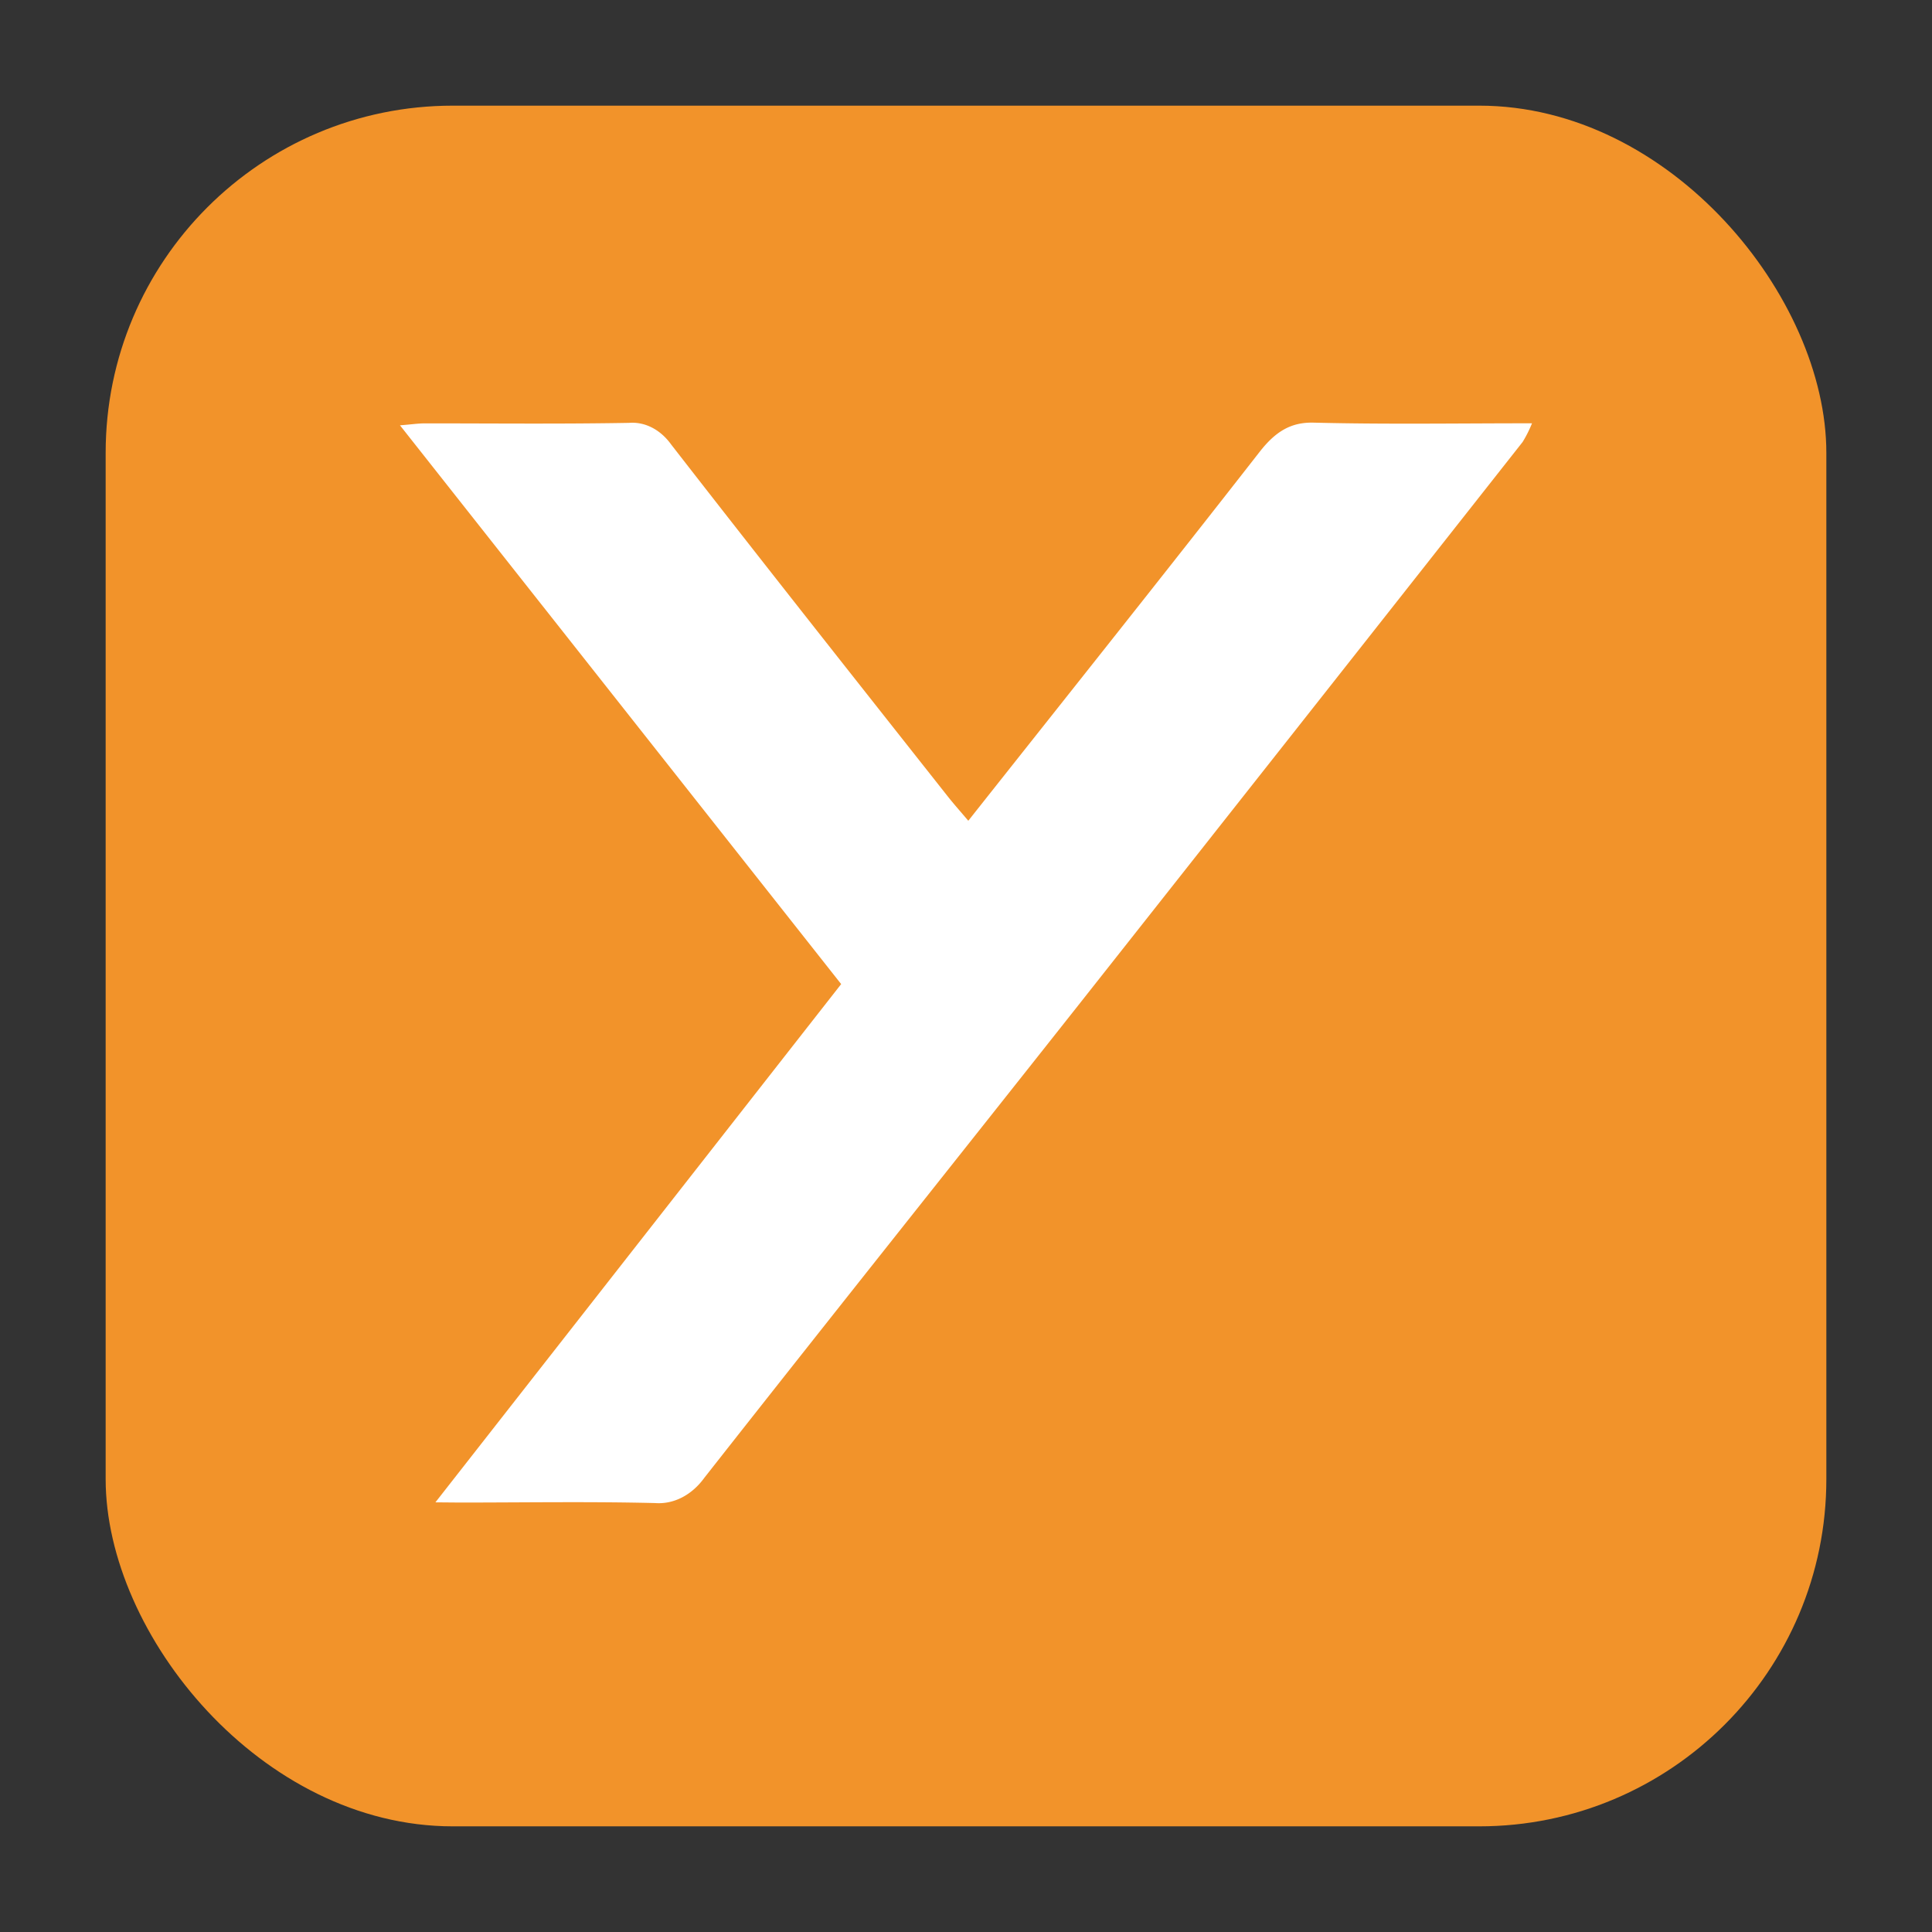 <svg xmlns="http://www.w3.org/2000/svg" fill="none" viewBox="0 0 256 256"><rect x="0" y="0" width="256" height="256" fill="#333333" stroke="none"/><rect width="228" height="228" x="14" y="14" fill="#f2932a" rx="46"/><path fill="#fff" d="m57.694 199.068 53.765-68.671L53 56.357c1.502-.115 2.396-.258 3.327-.258 9.012 0 18.024.095 27.037-.067 2.1-.162 4.145.89 5.564 2.861 12.137 15.623 24.363 31.074 36.59 46.553.864 1.097 1.78 2.118 2.786 3.31 12.978-16.395 25.858-32.552 38.602-48.88 2.088-2.68 4.138-3.95 7.157-3.873 9.493.239 18.994.086 28.937.086-.353.875-.77 1.705-1.247 2.48a76072 76072 0 0 1-59.225 75.08c-16.387 20.725-32.849 41.365-49.191 62.157-1.671 2.312-4.074 3.546-6.541 3.357-8.63-.21-17.274-.067-25.888-.067z"/></svg>